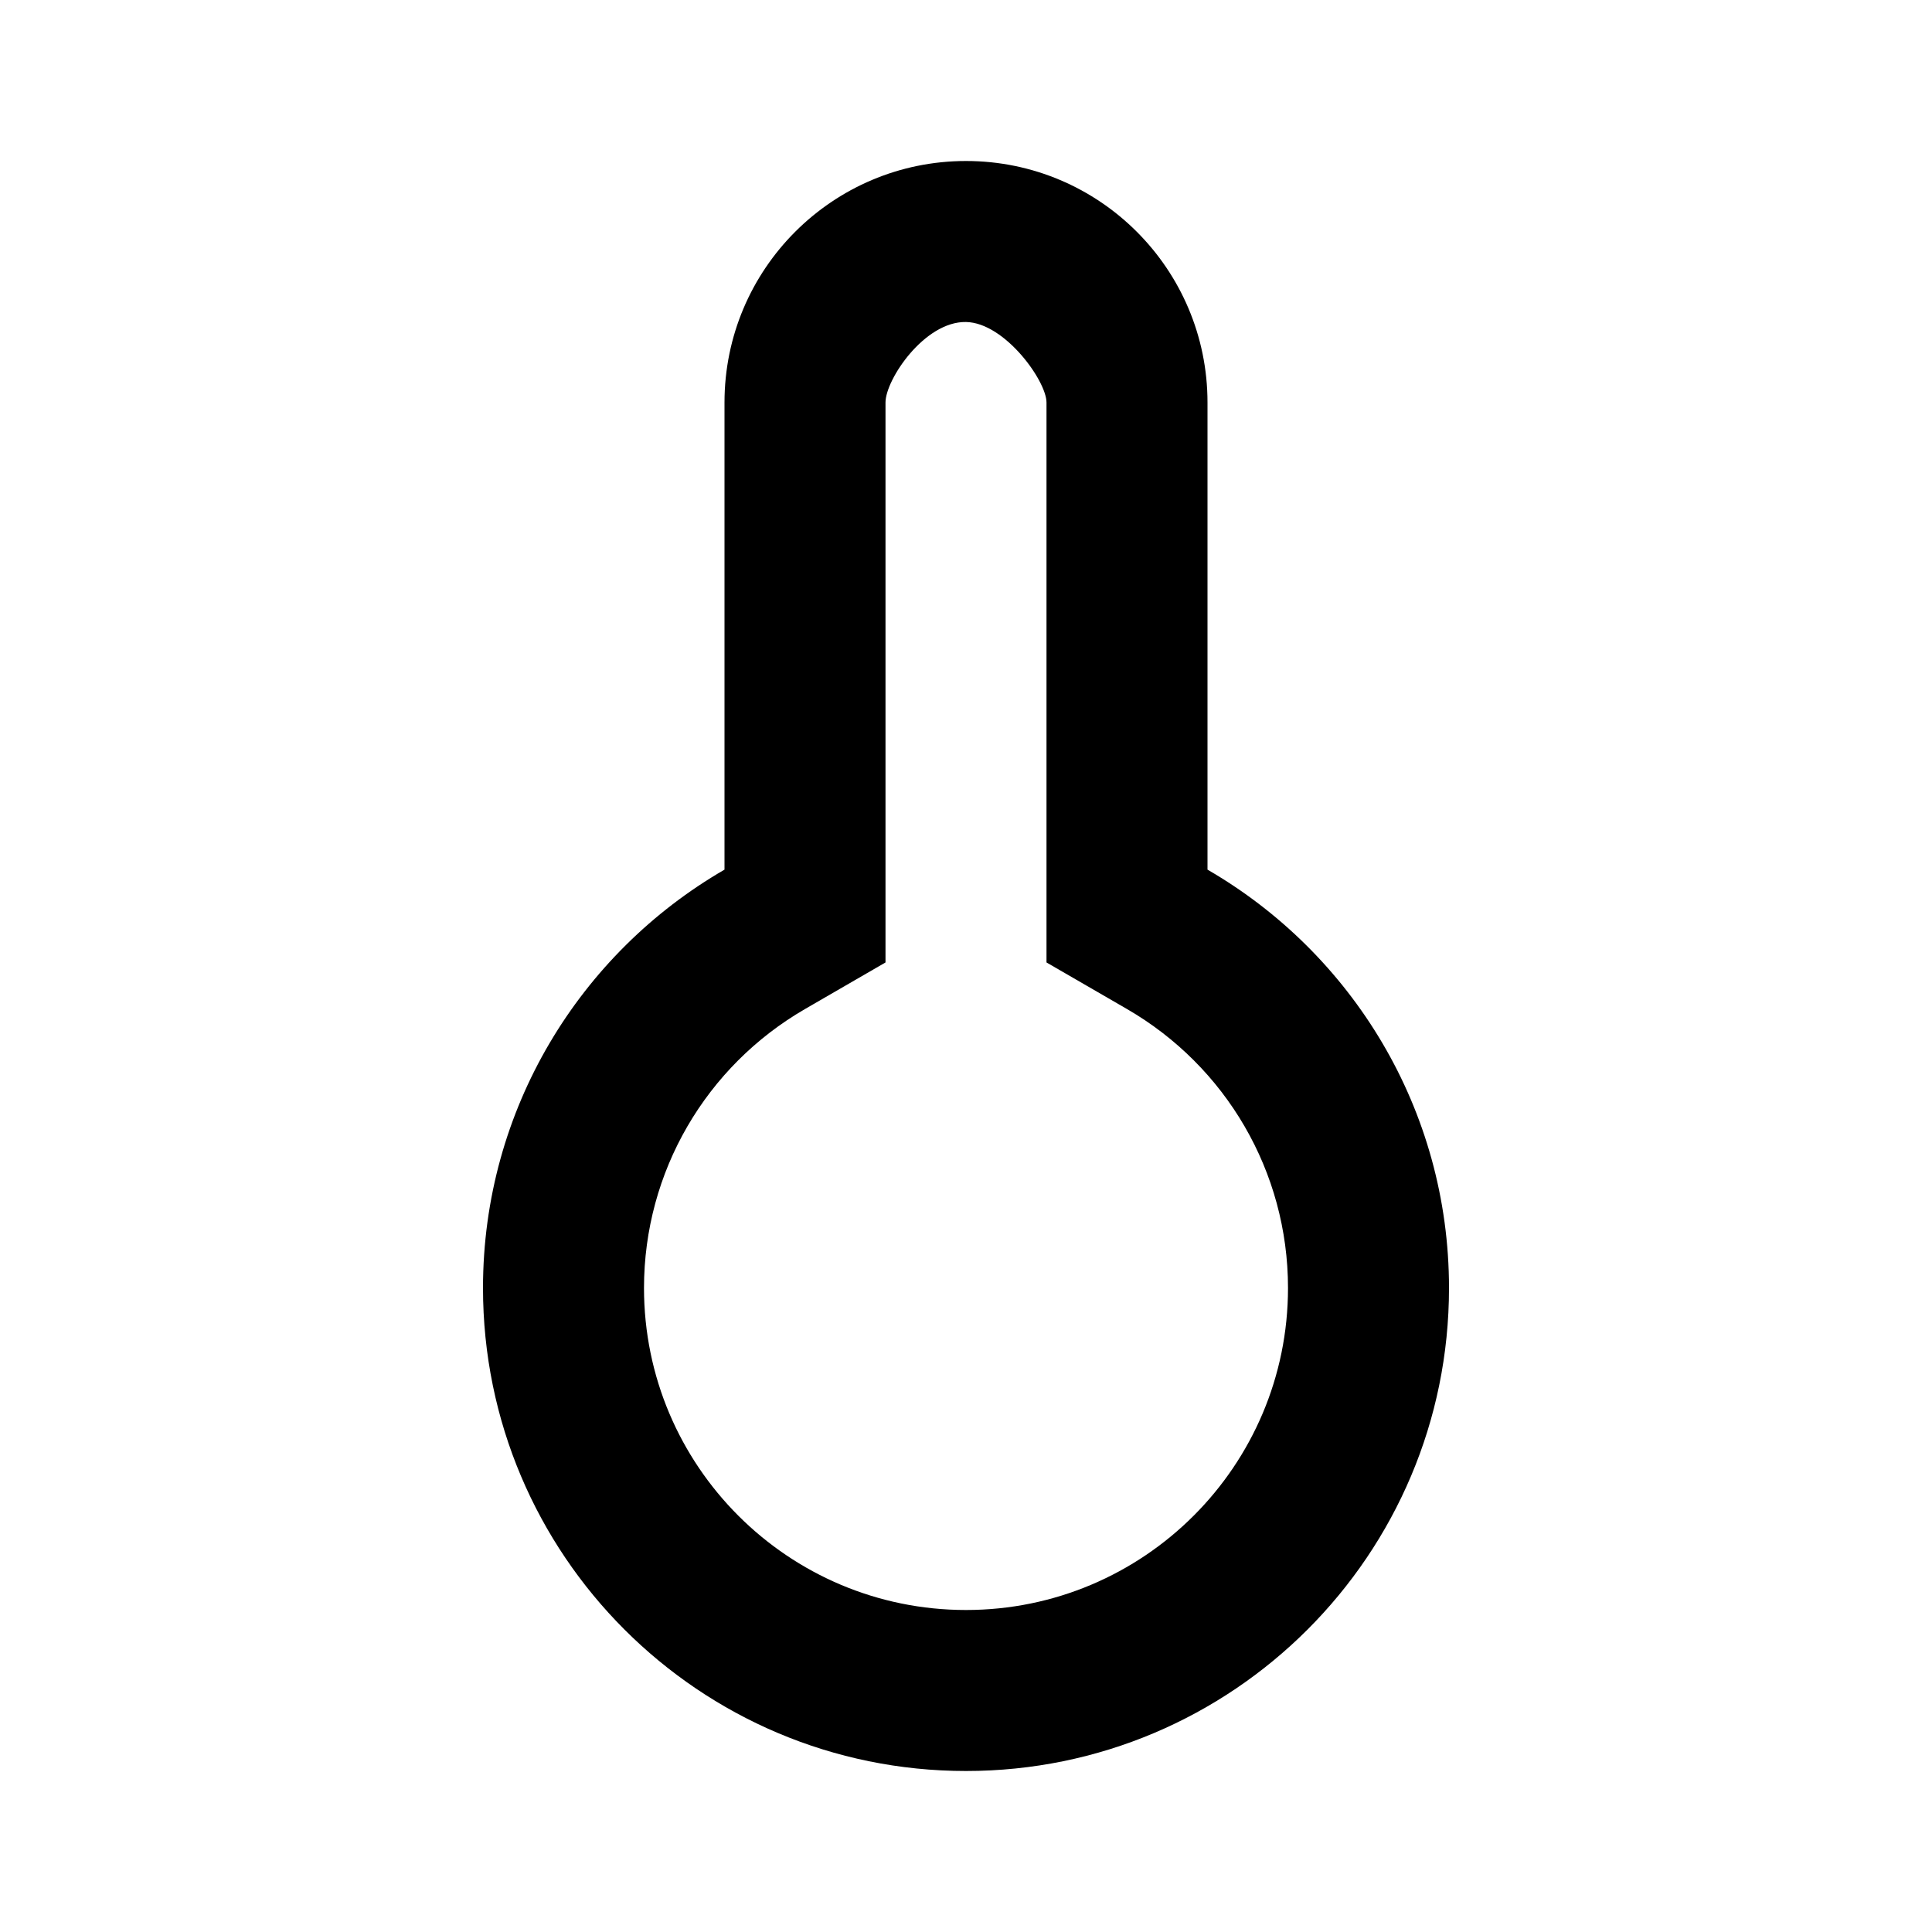 <svg width="100%" height="100%" viewBox="0 0 24 24" version="1.1" xmlns="http://www.w3.org/2000/svg" xmlns:xlink="http://www.w3.org/1999/xlink"> <defs></defs> <g stroke="none" stroke-width="1" fill="none" fill-rule="evenodd"> <path d="M13.999,12.534 L13,11.956 L13,5 C13,4.733 12.483,4.009 12,4 C11.484,3.991 11,4.715 11,5 L11,11.956 L10.001,12.534 C8.772,13.245 8,14.554 8,16 C8,18.209 9.791,20 12,20 C14.209,20 16,18.209 16,16 C16,14.554 15.228,13.245 13.999,12.534 Z M18,16 C18,19.314 15.314,22 12,22 C8.686,22 6,19.314 6,16 C6,13.779 7.207,11.84 9,10.803 L9,5 C9,3.343 10.343,2 12,2 C13.657,2 15,3.343 15,5 L15,10.803 C16.793,11.84 18,13.779 18,16 Z" fill="#000000" fill-rule="nonzero"></path> </g> </svg>